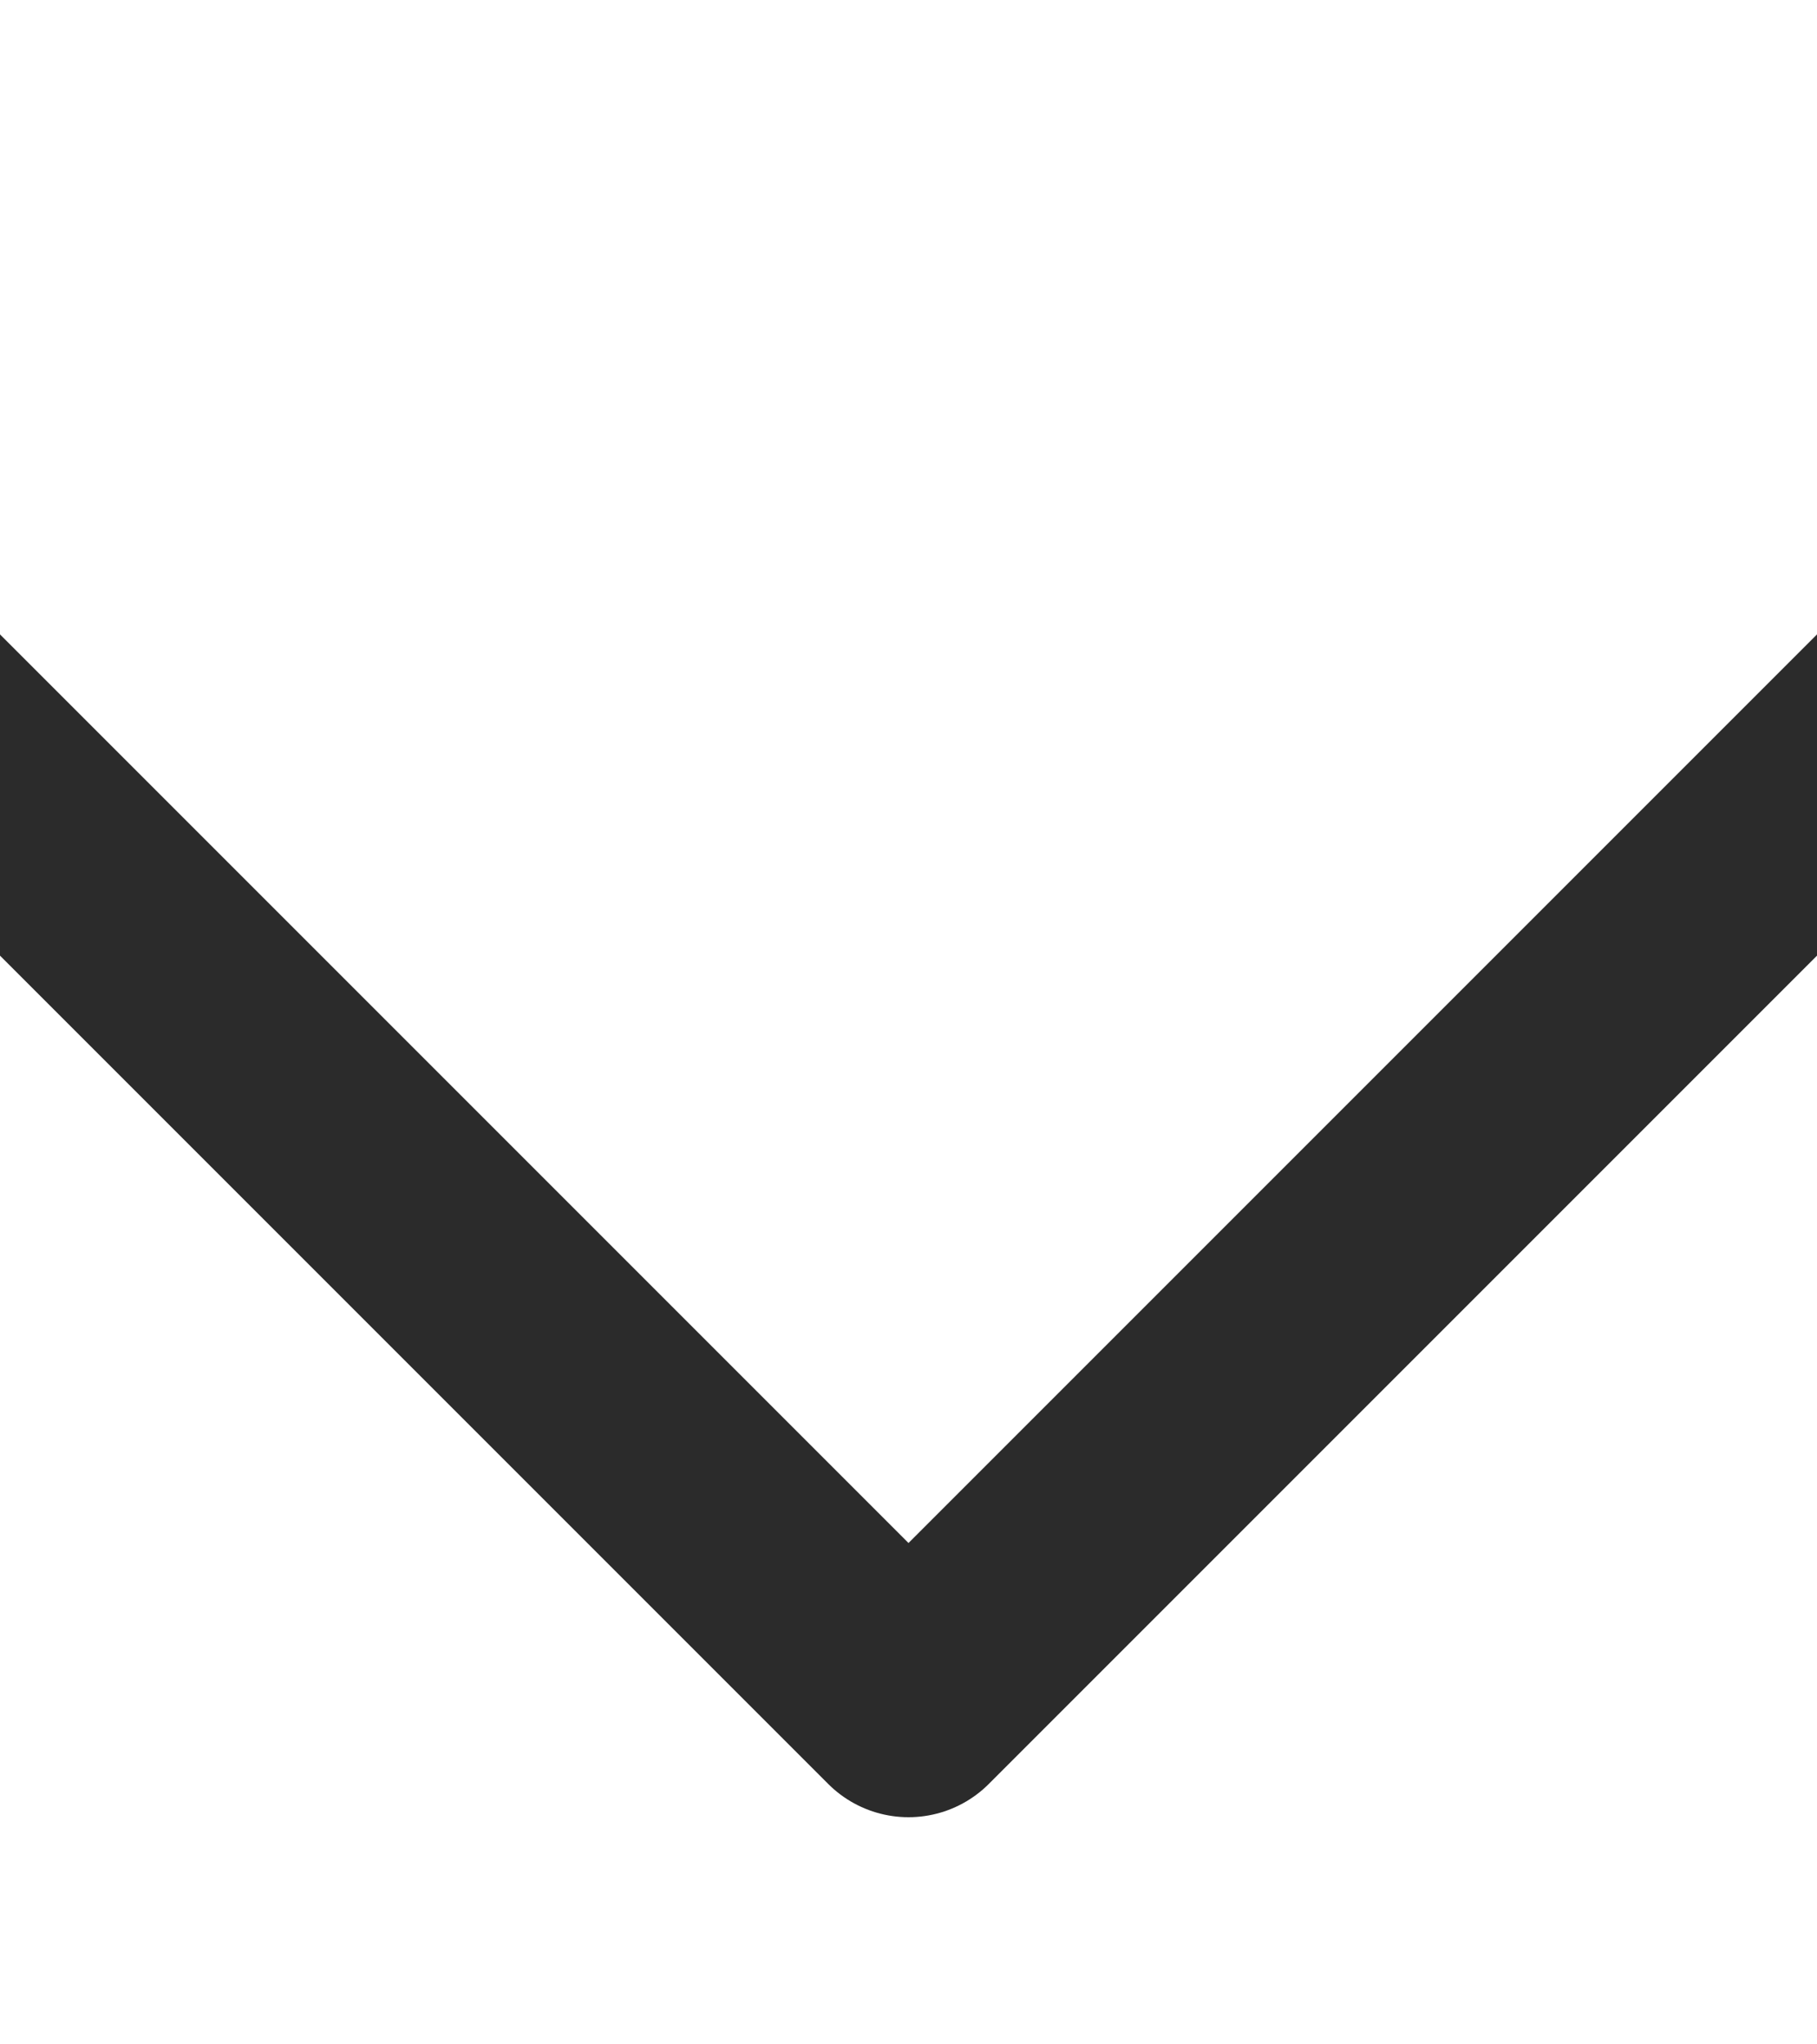 <svg width="8" height="9" viewBox="0 0 8 9" fill="none" xmlns="http://www.w3.org/2000/svg">
<g clip-path="url(#clip0_24_492)">
<path d="M-2 1.5L4 7.5L10 1.5" stroke="#2B2B2B" stroke-linecap="round" stroke-linejoin="round"/>
</g>
<defs>
<clipPath id="clip0_24_492">
<rect width="8" height="8" fill="white" transform="translate(0 0.5)"/>
</clipPath>
</defs>
</svg>
